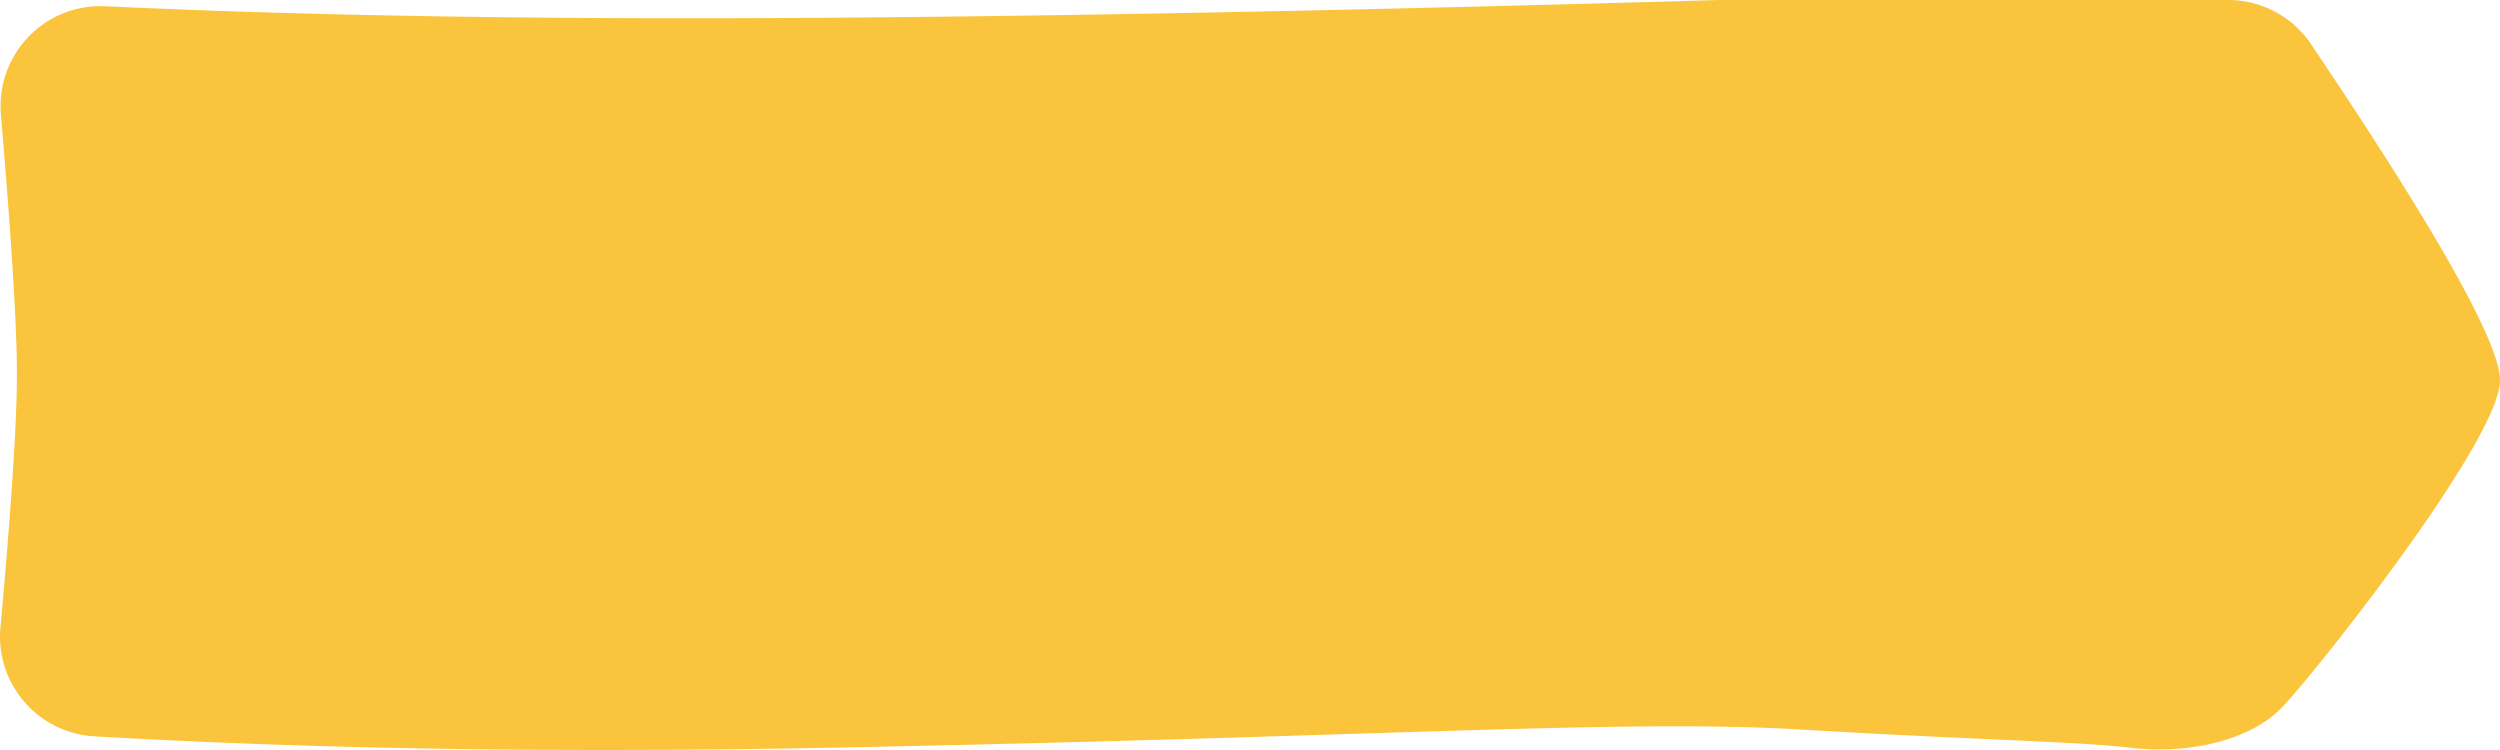 <svg xmlns="http://www.w3.org/2000/svg" preserveAspectRatio="none" width="150" height="45" viewBox="0 0 150 45">
    <path fill="#FAC53C" fill-rule="evenodd" d="M6.316.374c10.199.48 21.84.72 34.925.72C57.363 1.094 78.004.73 103.16 0h30.526a6 6 0 0 1 4.977 2.65C146.221 13.877 150 20.602 150 22.822c0 3.586-11.244 17.757-13.132 19.676-1.888 1.919-5.52 2.772-9.009 2.37-3.49-.4-8.964-.451-19.76-1.094-10.795-.642-25.156.452-58.63 1.095-15.965.306-30.57.076-43.814-.69a6 6 0 0 1-5.63-6.53c.66-7.269.99-12.34.99-15.215 0-2.832-.32-8.018-.96-15.56a6 6 0 0 1 6.26-6.5z"/>
</svg>
